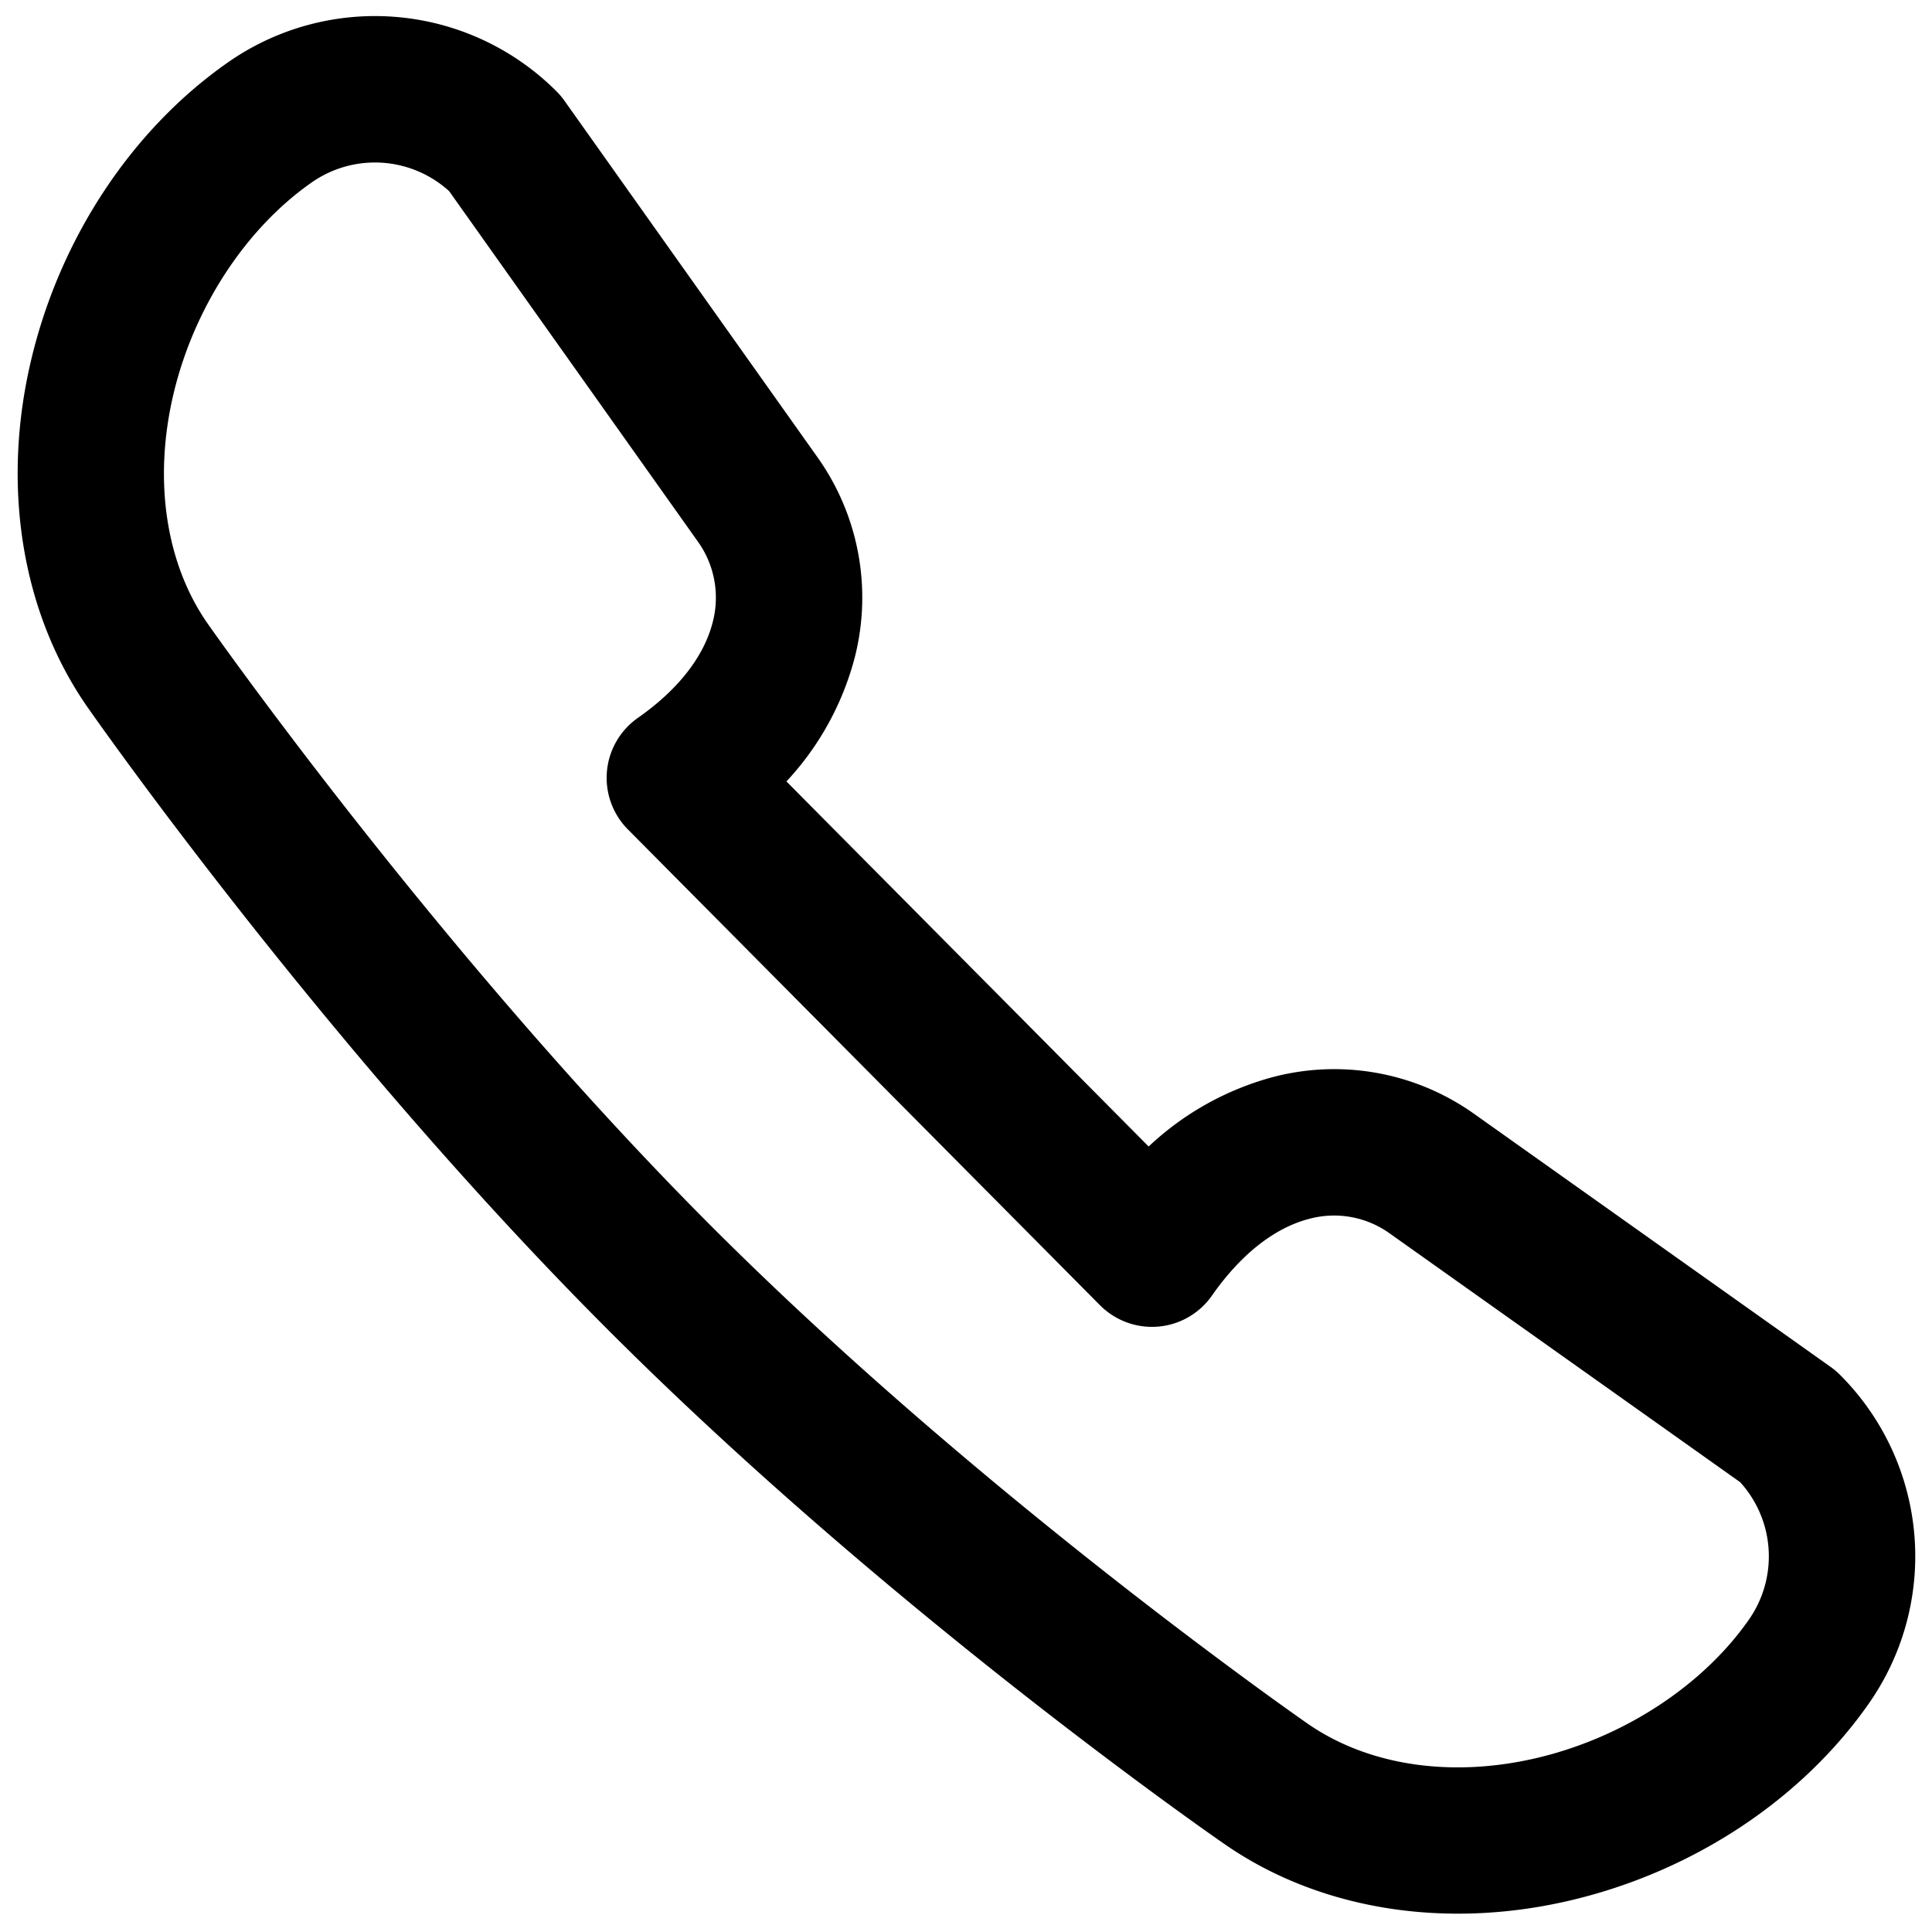 <svg viewBox="0 0 264 264">
    <path d="M76.044 12.483a10 10 0 0 1 1.084 1.283l34.53 48.648a33.1 33.1 0 0 1 5.157 27.36 39.442 39.442 0 0 1-9.352 17.007l49.495 49.885a39.839 39.839 0 0 1 17.111-9.524 32.966 32.966 0 0 1 27.377 5.072l48.7 34.567a10 10 0 0 1 1.282 1.084 35.053 35.053 0 0 1 3.91 44.959c-9.13 13.04-23.864 22.804-40.416 26.78-17.373 4.176-34.776 1.361-47.745-7.722-1.8-1.245-45.626-31.698-83.998-70.07-38.353-38.354-69.835-83.196-71.157-85.086C2.945 83.762.13 66.36 4.305 48.986c3.978-16.554 13.74-31.285 26.781-40.418a35.053 35.053 0 0 1 44.958 3.915Zm21.277 155.19c37.052 37.052 80.843 67.495 81.28 67.798 8.326 5.829 19.843 7.526 31.647 4.69 11.699-2.812 22.43-9.843 28.708-18.81a15.082 15.082 0 0 0-1.16-18.81l-47.874-33.981a13.039 13.039 0 0 0-10.941-2.032c-4.786 1.212-9.414 4.85-13.381 10.52a10 10 0 0 1-7.34 4.228 10.035 10.035 0 0 1-7.95-2.92l-64.512-65.021a10 10 0 0 1-2.862-7.935 10 10 0 0 1 4.224-7.3c5.526-3.87 9.07-8.419 10.248-13.158a13.164 13.164 0 0 0-2.096-11.006L61.37 26.115a15.083 15.083 0 0 0-18.812-1.162c-8.965 6.277-15.995 17.009-18.81 28.707-2.837 11.805-1.14 23.325 4.659 31.6.32.456 31.834 45.333 68.914 82.412Z"/>
</svg>
